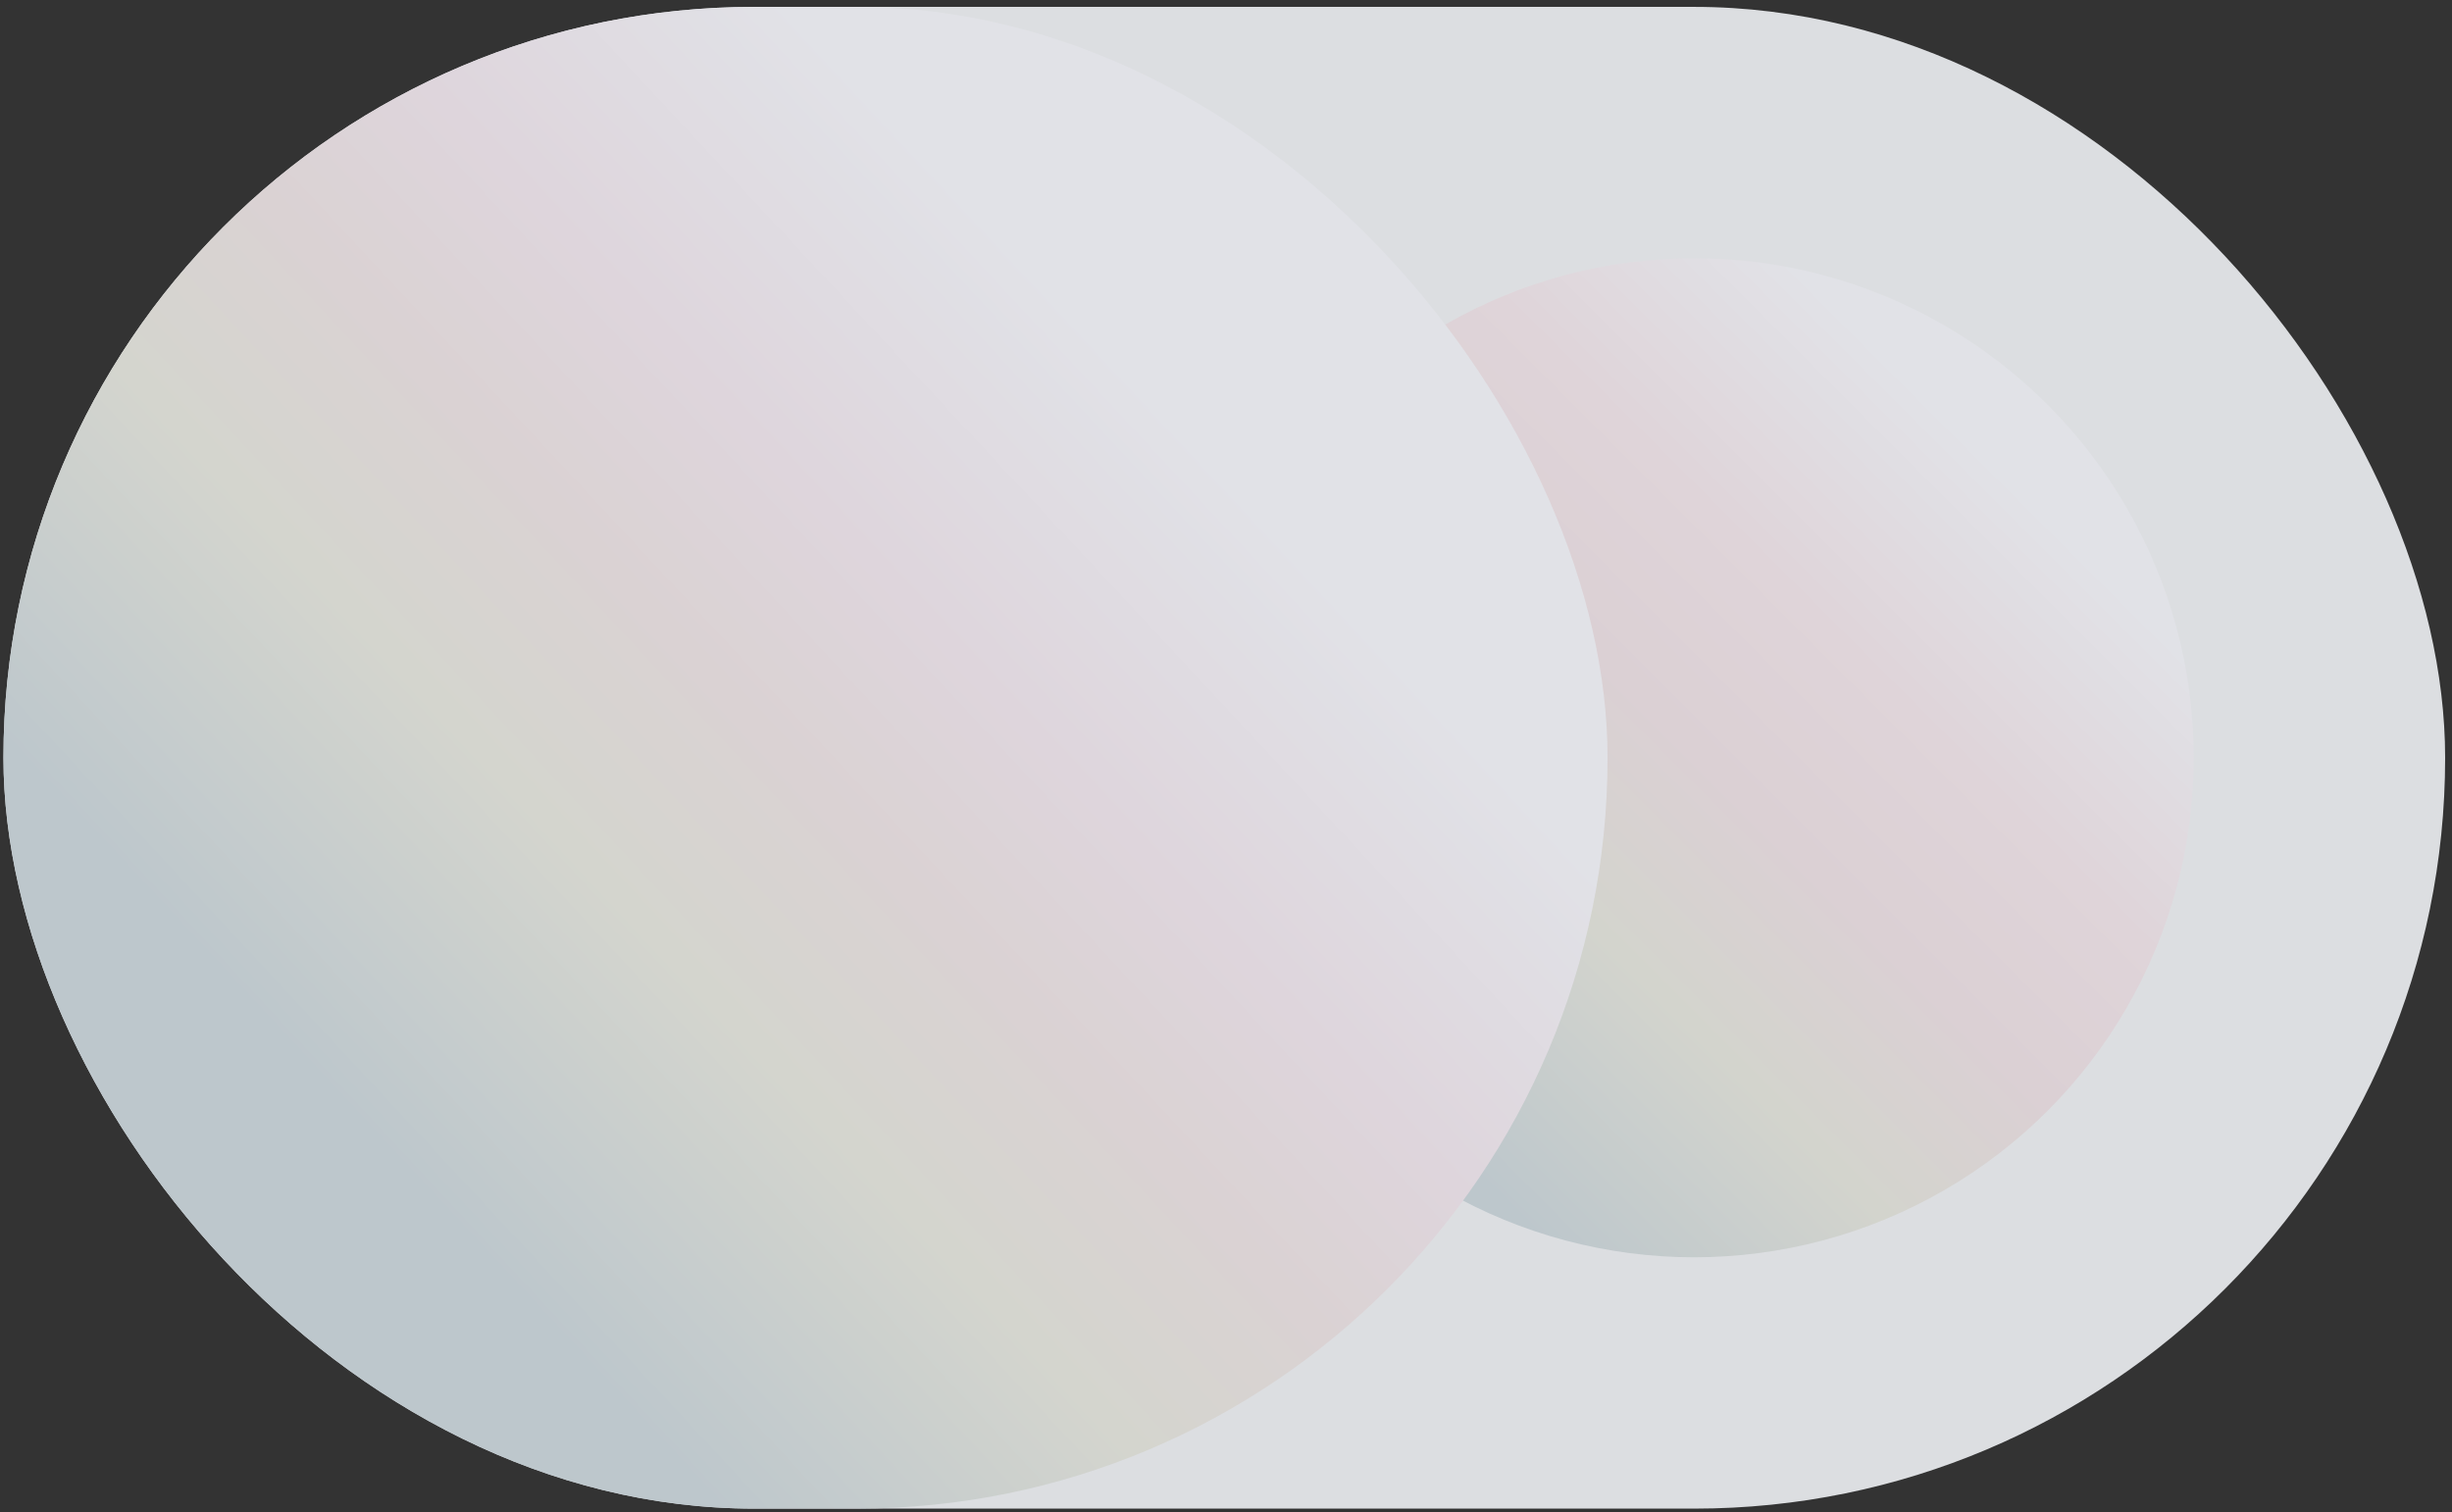 <svg width="214" height="132" viewBox="0 0 214 132" fill="none" xmlns="http://www.w3.org/2000/svg">
<rect x="0" y="0" width="214" height="132" fill="#333333" stroke="none"/>
<rect x="0.301" y="0.601" width="213.1" height="131.1" rx="65.55" fill="#DCDEE1"/>
<circle cx="147.851" cy="66.151" r="65.55" fill="url(#paint0_angular_1325_10125)"/>
<circle cx="147.852" cy="66.15" r="43.609" fill="url(#paint1_linear_1325_10125)"/>
<rect x="0.301" y="0.601" width="140" height="131.1" rx="65.55" fill="url(#paint2_linear_1325_10125)"/>
<defs>
<radialGradient id="paint0_angular_1325_10125" cx="0" cy="0" r="1" gradientUnits="userSpaceOnUse" gradientTransform="translate(147.851 66.151) rotate(-90) scale(69.111)">
<stop offset="0.023" stop-color="#8CC8D8"/>
<stop offset="0.033" stop-color="#C5D08B"/>
<stop offset="0.048" stop-color="#DCA3BD"/>
<stop offset="0.062" stop-color="#EDEAED"/>
<stop offset="0.111" stop-color="#F1F4F5"/>
<stop offset="0.127" stop-color="#E2A6BD"/>
<stop offset="0.144" stop-color="#CBCF8E"/>
<stop offset="0.159" stop-color="#94CDDD"/>
<stop offset="0.172" stop-color="#C6C9CC"/>
<stop offset="0.235" stop-color="#F5F5F5"/>
<stop offset="0.296" stop-color="#DBDDE0"/>
<stop offset="0.311" stop-color="#F4F3F5"/>
<stop offset="0.365" stop-color="#D4D6D9"/>
<stop offset="0.398" stop-color="#91CBE2"/>
<stop offset="0.412" stop-color="#C8CF91"/>
<stop offset="0.425" stop-color="#E3AFCA"/>
<stop offset="0.445" stop-color="#B9B2BB"/>
<stop offset="0.5" stop-color="#BAB3BB" stop-opacity="0"/>
<stop offset="0.994" stop-color="#C3C3C4" stop-opacity="0"/>
</radialGradient>
<linearGradient id="paint1_linear_1325_10125" x1="104.242" y1="109.76" x2="191.461" y2="22.541" gradientUnits="userSpaceOnUse">
<stop offset="0.182" stop-color="#BDC7CC"/>
<stop offset="0.364" stop-color="#D3D4CD"/>
<stop offset="0.505" stop-color="#DBD0D4"/>
<stop offset="0.632" stop-color="#DFD4D9"/>
<stop offset="0.797" stop-color="#E1E2E7"/>
</linearGradient>
<linearGradient id="paint2_linear_1325_10125" x1="140.301" y1="0.601" x2="-0.035" y2="131.34" gradientUnits="userSpaceOnUse">
<stop offset="0.272" stop-color="#E1E2E7"/>
<stop offset="0.417" stop-color="#DED5DC"/>
<stop offset="0.505" stop-color="#DAD2D3"/>
<stop offset="0.607" stop-color="#D4D5CE"/>
<stop offset="0.762" stop-color="#BDC7CC"/>
</linearGradient>
</defs>
</svg>
